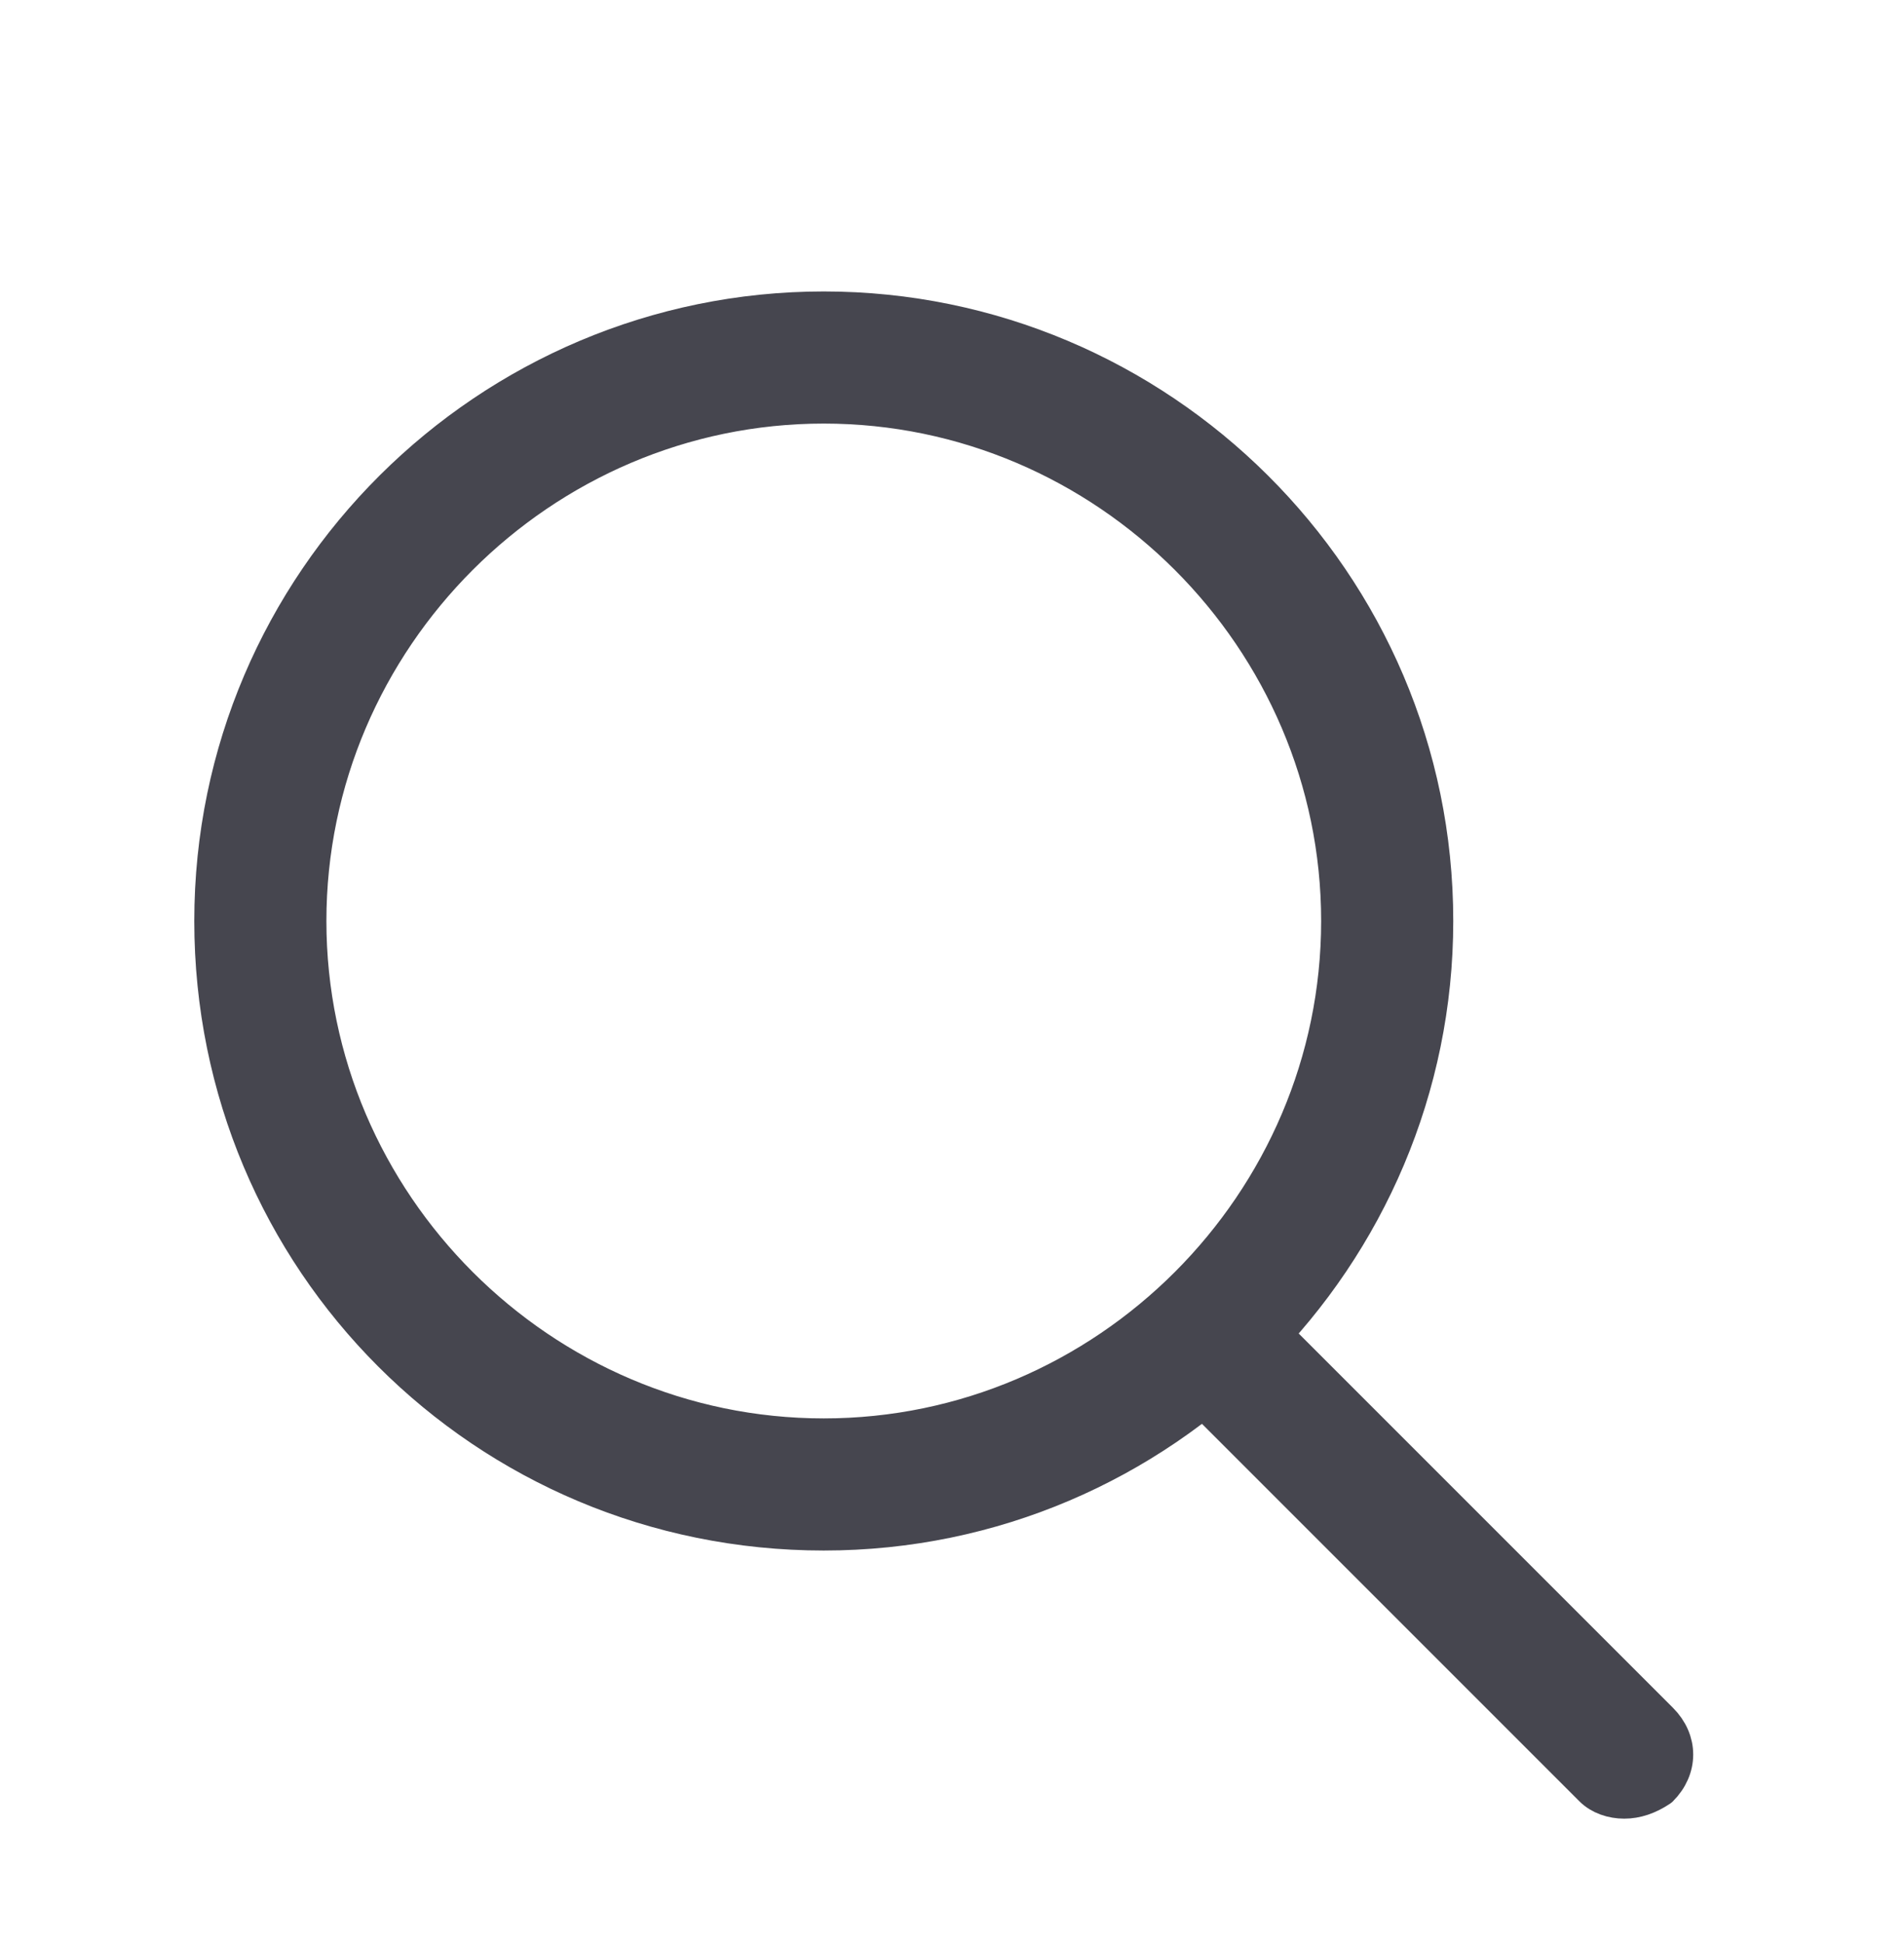 <?xml version="1.0" encoding="utf-8"?>
<!-- Generator: Adobe Illustrator 24.1.0, SVG Export Plug-In . SVG Version: 6.00 Build 0)  -->
<svg version="1.1" id="Capa_1" xmlns="http://www.w3.org/2000/svg" xmlns:xlink="http://www.w3.org/1999/xlink" x="0px" y="0px"
	 viewBox="0 0 49 50" style="enable-background:new 0 0 49 50;" xml:space="preserve">
<style type="text/css">
	.st0{fill:#46464F;stroke:#46464F;stroke-linecap:round;stroke-linejoin:round;}
</style>
<path class="st0" d="M21.2,39.4c-8.7,0-15.7-7-15.7-15.7C5.5,15,12.6,8,21.2,8s15.7,7,15.7,15.7C36.9,32.3,29.9,39.4,21.2,39.4z
	 M21.2,10.4c-7.3,0-13.3,6-13.3,13.3S13.9,37,21.2,37c7.3,0,13.3-6,13.3-13.3S28.5,10.4,21.2,10.4z"/>
<path class="st0" d="M41.8,46.3c-0.3,0-0.6-0.1-0.8-0.3L30.2,35.2c-0.5-0.5-0.5-1.2,0-1.7c0.5-0.5,1.2-0.5,1.7,0l10.8,10.8
	c0.5,0.5,0.5,1.2,0,1.7C42.4,46.2,42.1,46.3,41.8,46.3z"/>
</svg>
